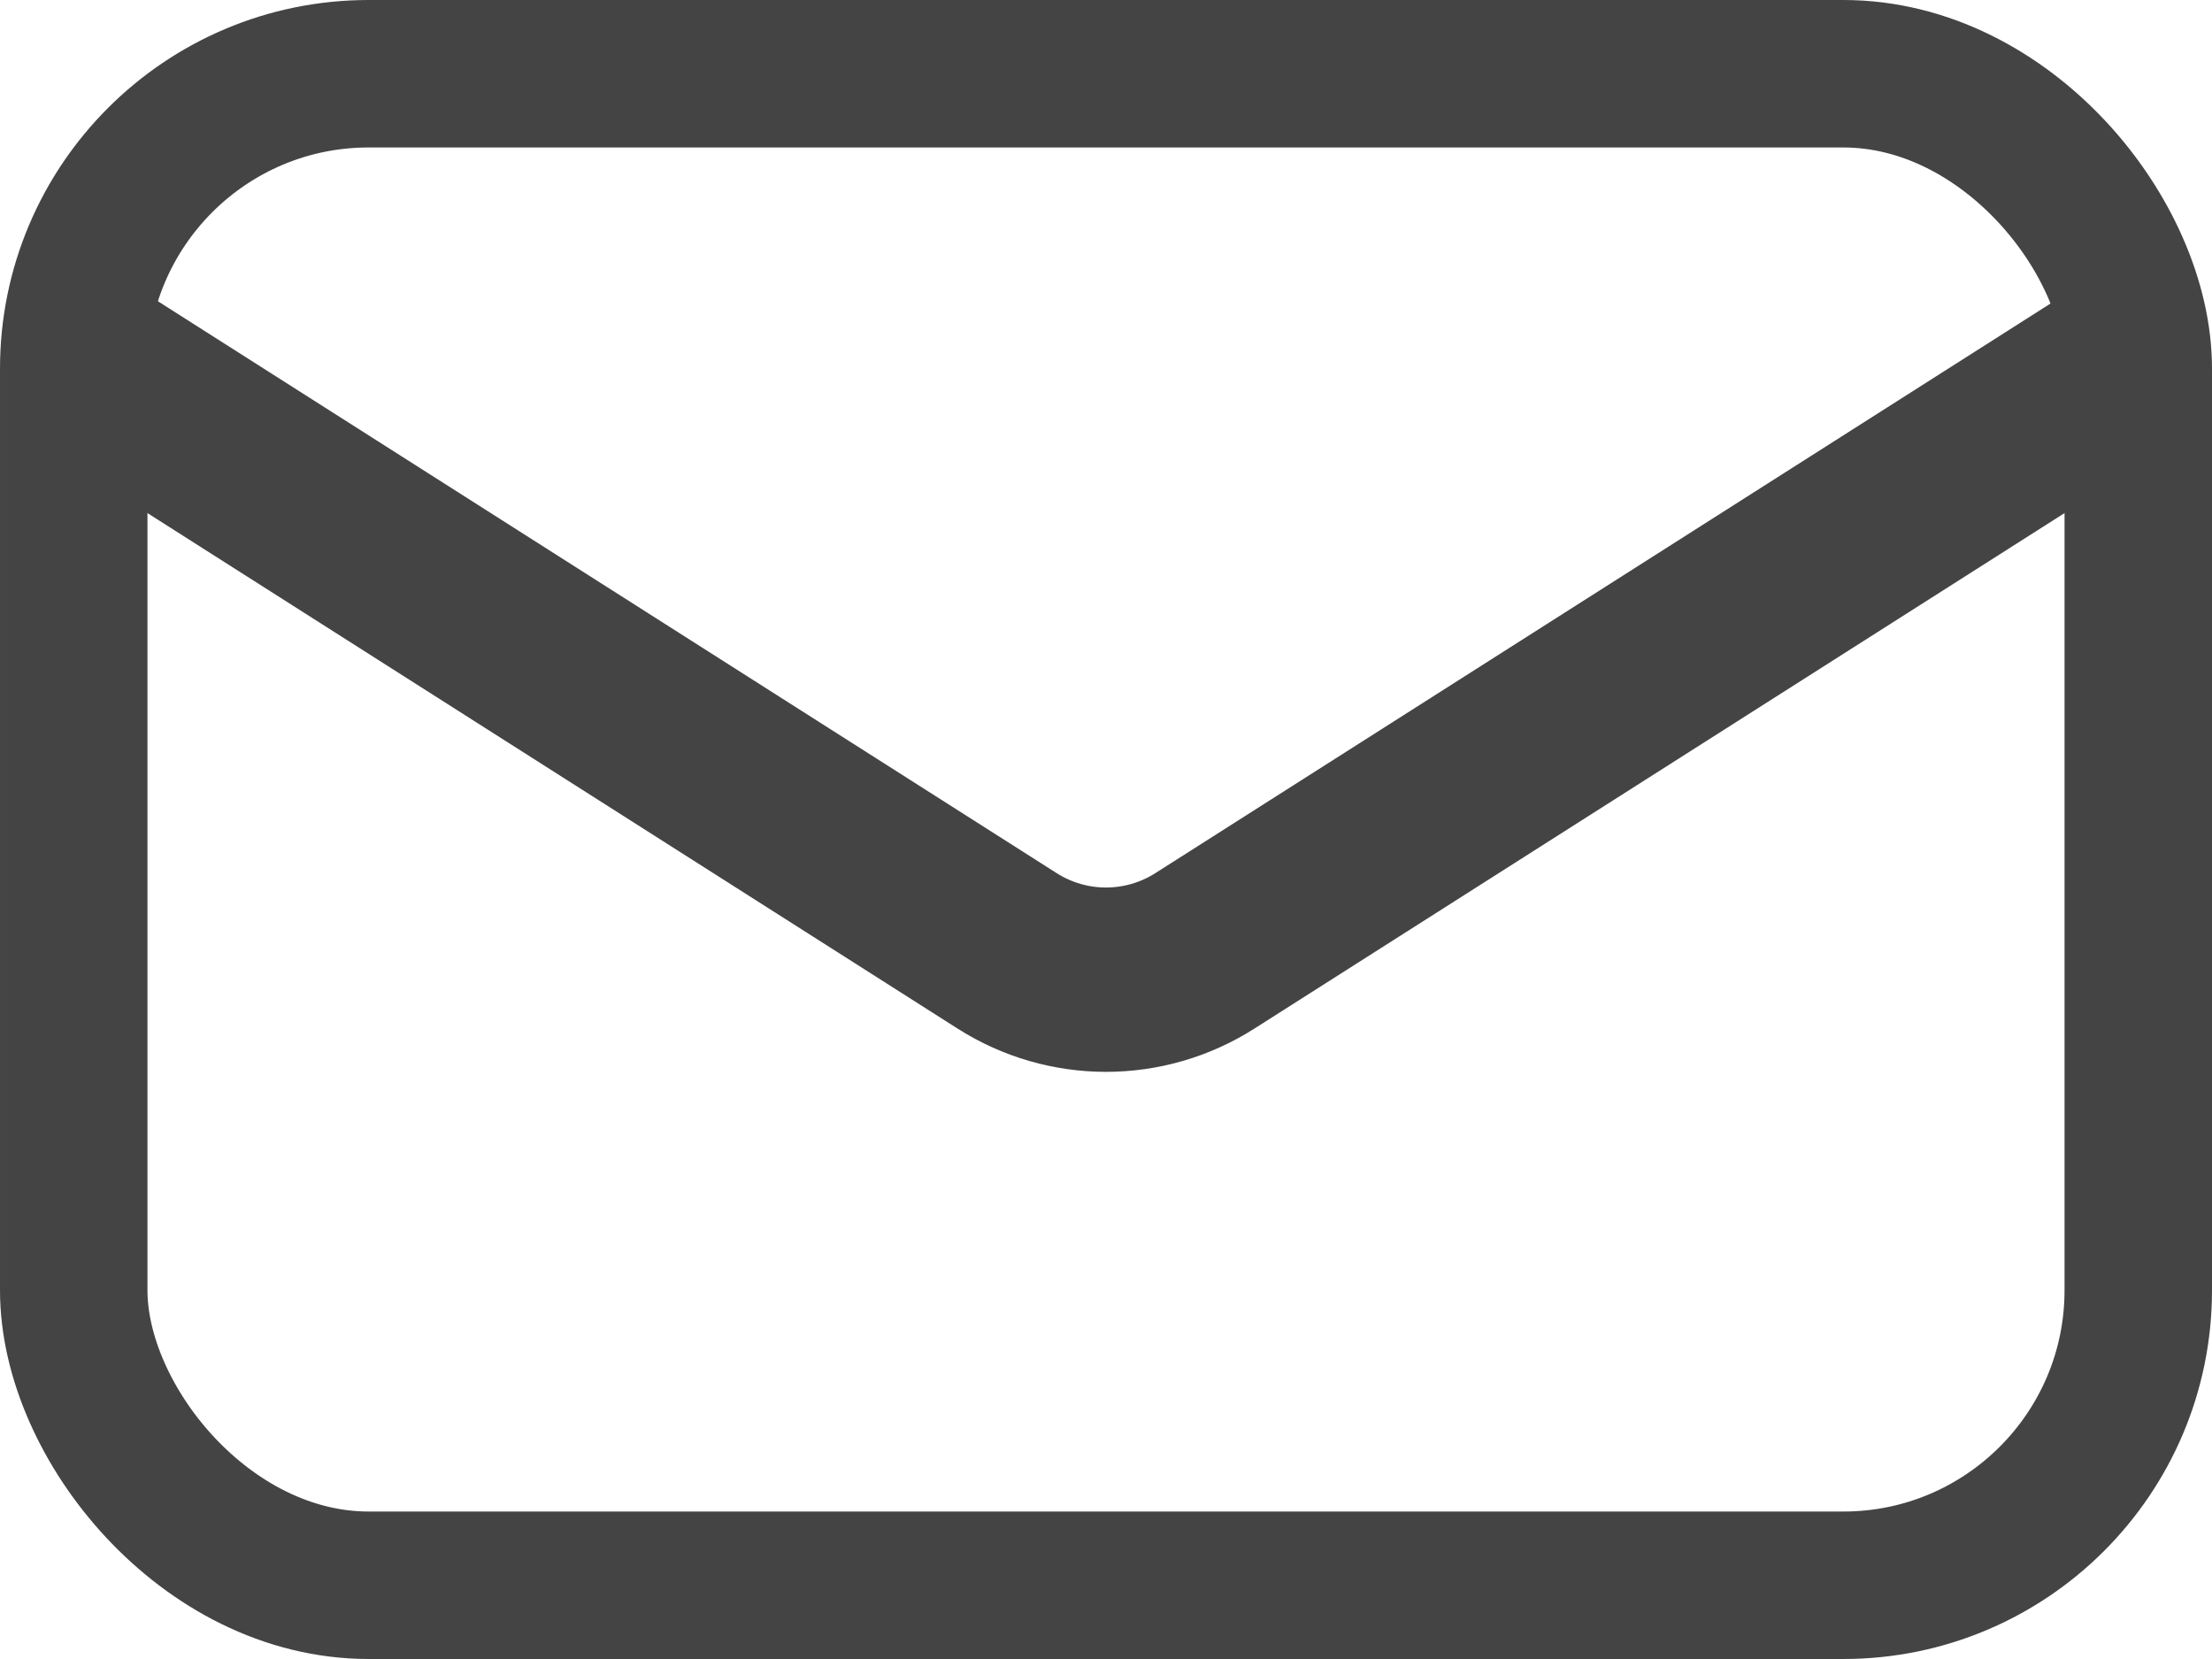 <svg width="12" height="9" viewBox="0 0 12 9" fill="none" xmlns="http://www.w3.org/2000/svg">
<rect x="0.4" y="0.4" width="11.2" height="8.2" rx="1.6" stroke="#444444" stroke-width="0.8"/>
<path d="M0.5 2L5.463 5.158C5.791 5.367 6.209 5.367 6.537 5.158L11.5 2" stroke="#444444"/>
</svg>
